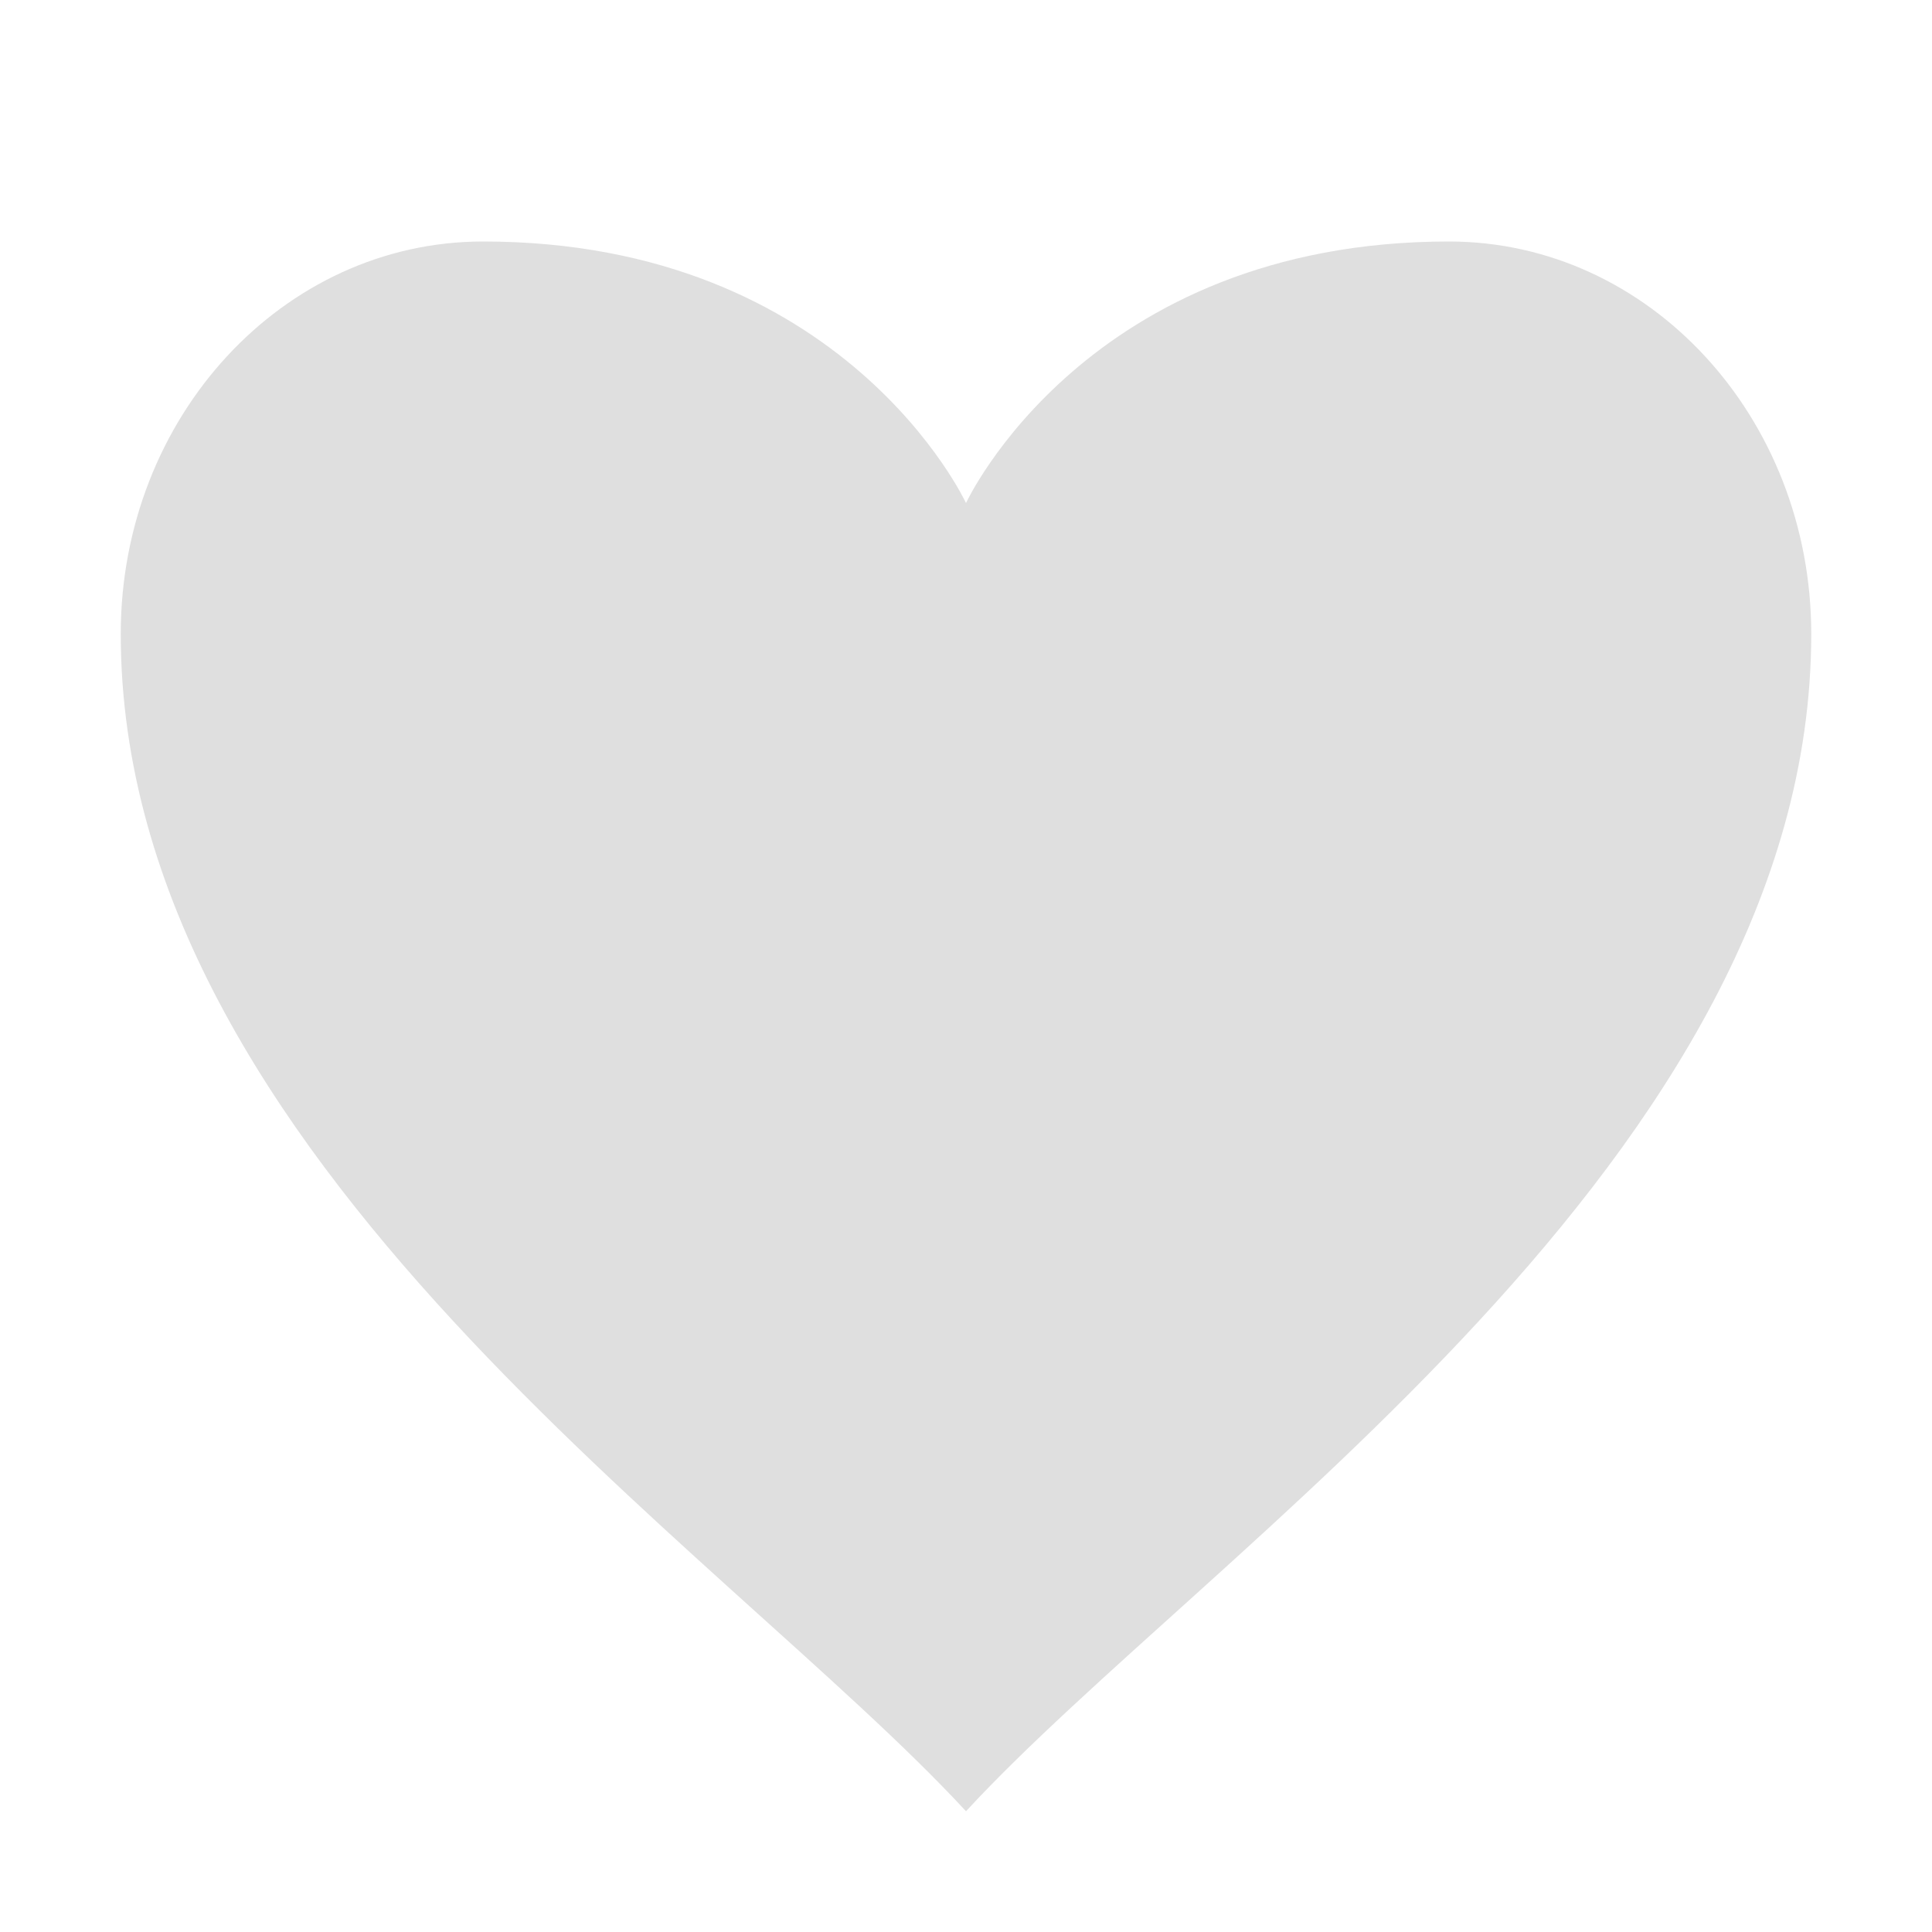 <svg xmlns="http://www.w3.org/2000/svg" width="16" height="16" version="1.1">
 <defs>
  <style id="current-color-scheme" type="text/css">
   .ColorScheme-Text { color:#dfdfdf; } .ColorScheme-Highlight { color:#4285f4; } .ColorScheme-NeutralText { color:#ff9800; } .ColorScheme-PositiveText { color:#4caf50; } .ColorScheme-NegativeText { color:#f44336; }
  </style>
 </defs>
 <path style="fill:currentColor" class="ColorScheme-Text" d="M 4 2 C 2.343 2 1 3.455 1 5.25 C 1 9.583 6 12.833 8 15 C 10 12.833 15 9.583 15 5.25 C 15 3.455 13.657 2 12 2 C 9 2 8 4.166 8 4.166 C 8 4.166 7 2 4 2 z"/>
</svg>
